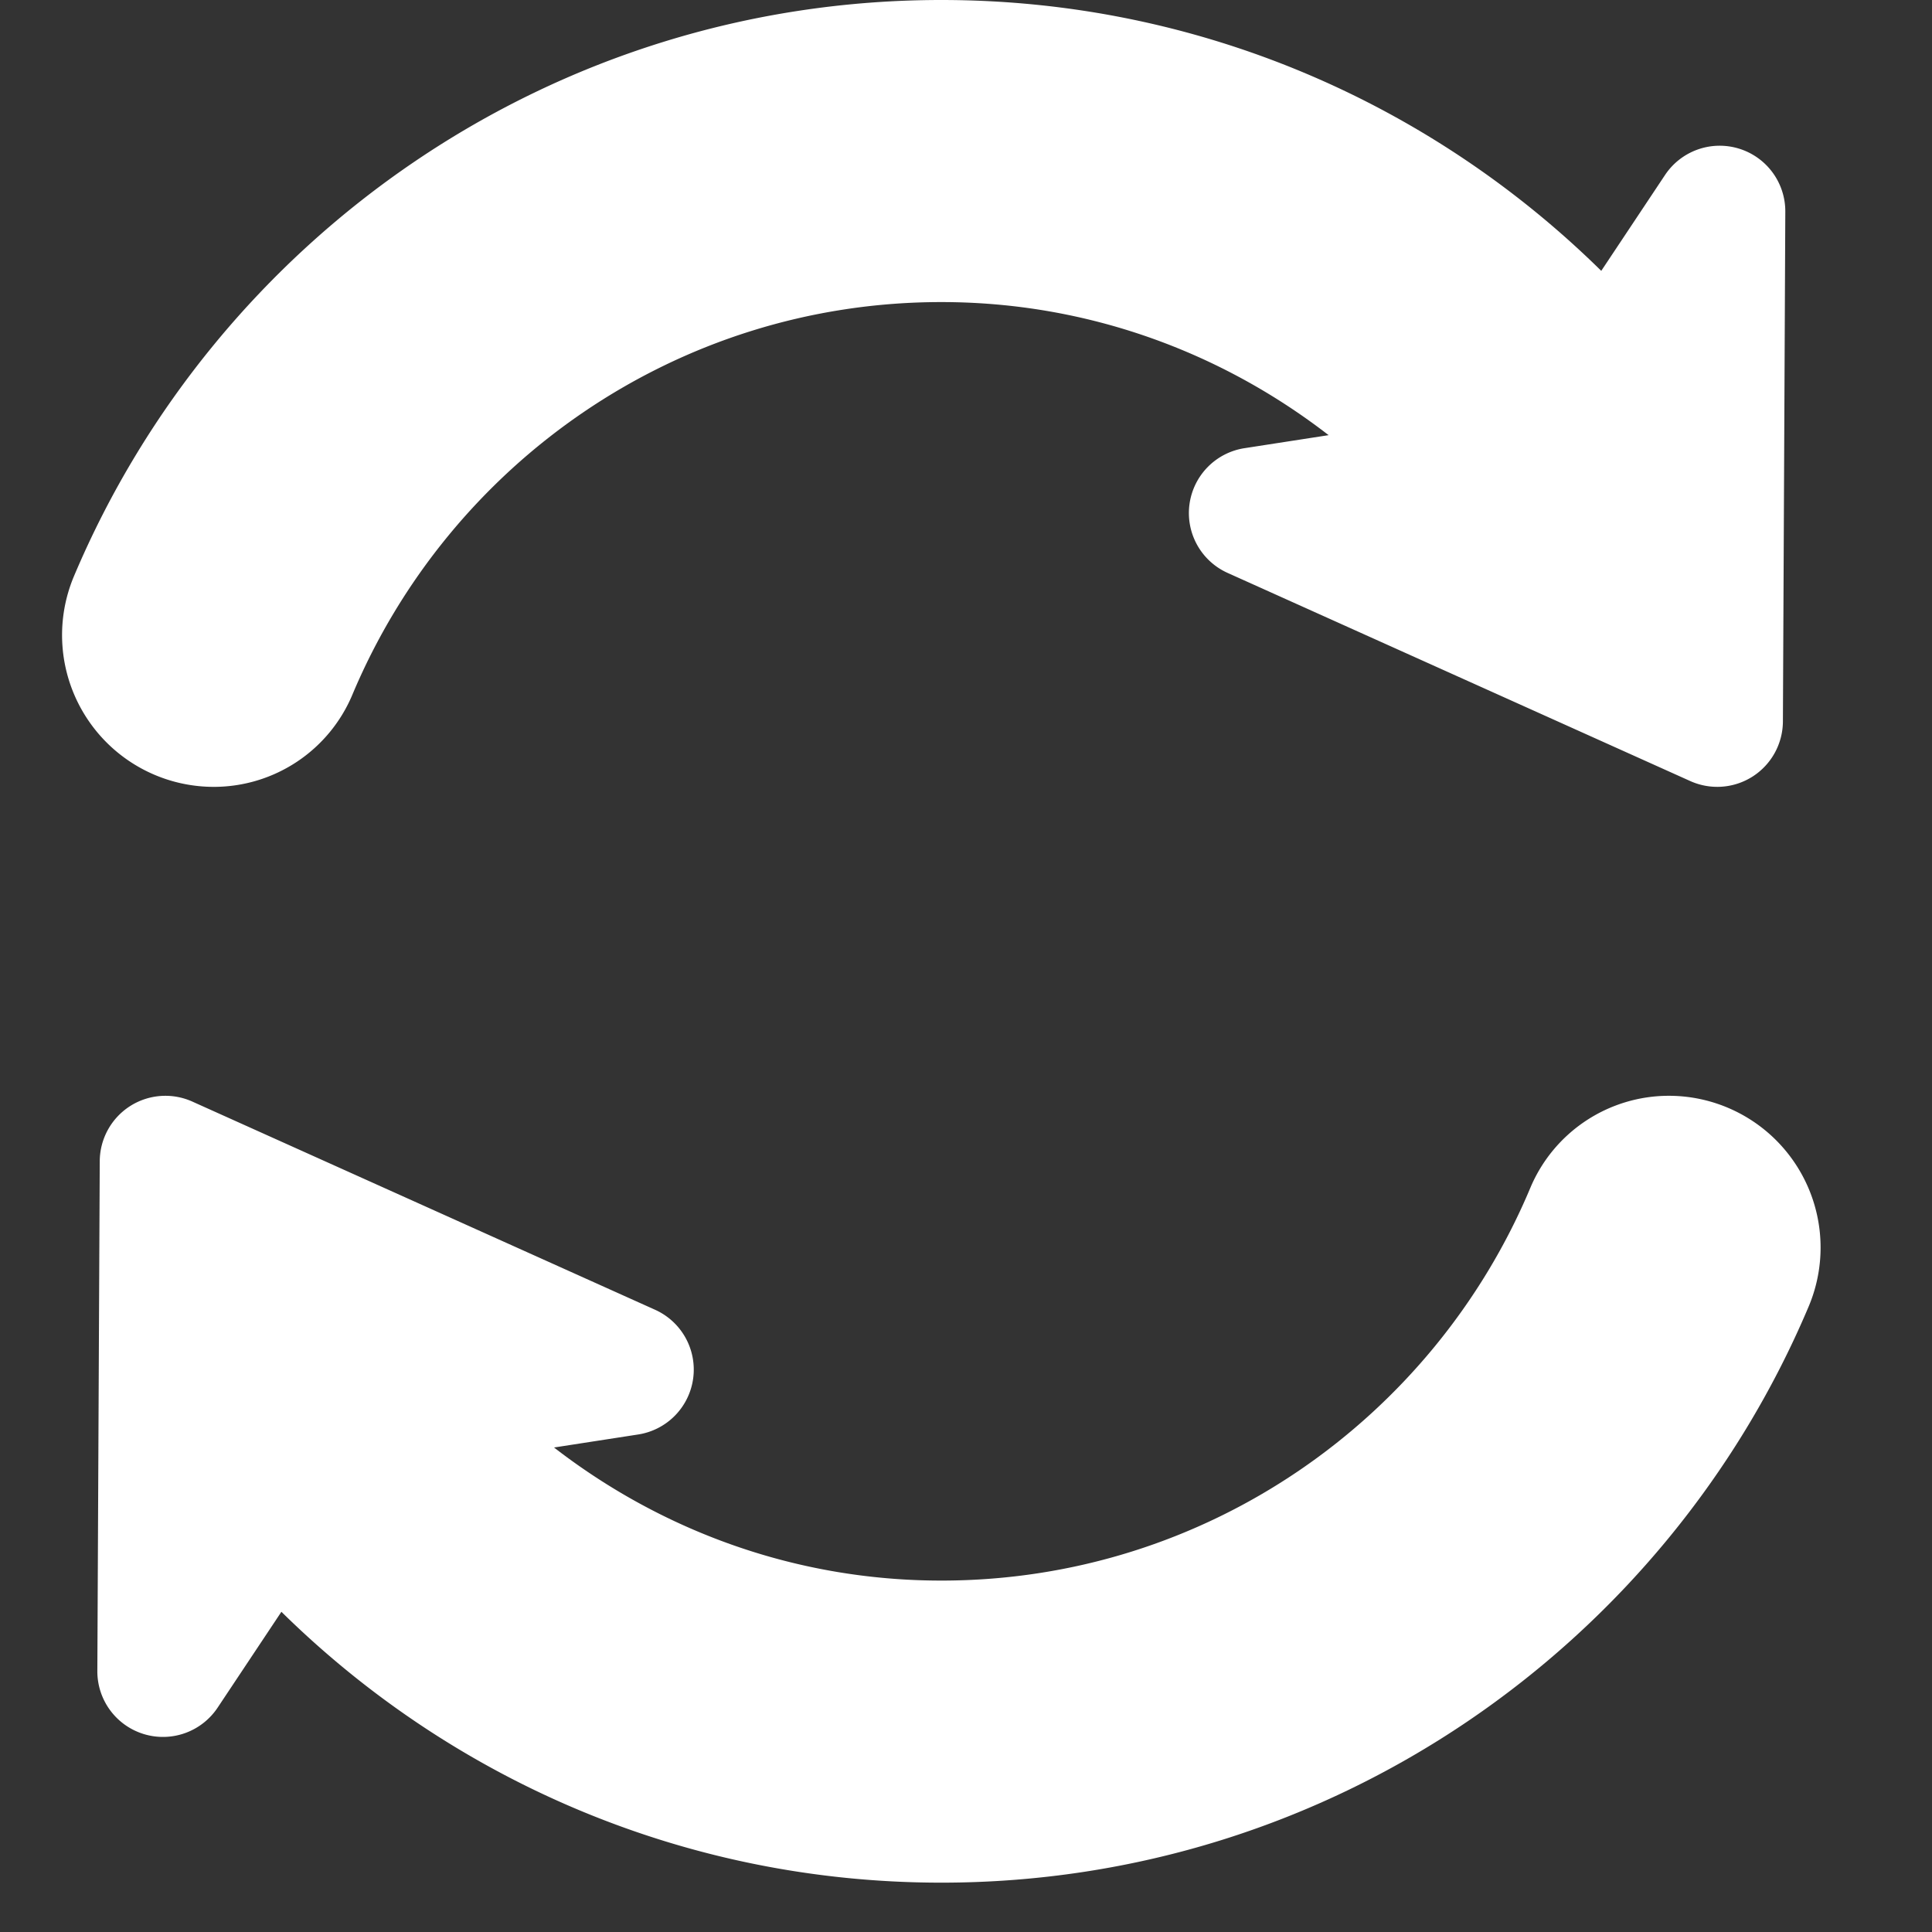 <svg xmlns="http://www.w3.org/2000/svg" width="487.23" height="487.23" viewBox="0 0 500 500">
  <rect x="0" y="0" width="500" height="500" fill="#333333" stroke="none"/>
  <g fill="#fff">
    <path d="M55.323 203.641a38.907 38.907 0 0035.872-23.854c25.017-59.604 83.842-101.61 152.42-101.61 37.797 0 72.449 12.955 100.23 34.442l-21.775 3.371a16.981 16.981 0 00-14.232 14.512 16.983 16.983 0 009.867 17.768l119.746 53.872a17.012 17.012 0 0016.168-1.205 17.019 17.019 0 007.796-14.208l.621-131.943a16.977 16.977 0 00-12.024-16.332 16.992 16.992 0 00-19.104 6.837l-16.505 24.805C370.398 26.778 310.1 0 243.615 0 142.806 0 56.133 61.562 19.167 149.06a39.258 39.258 0 003.429 36.987 39.265 39.265 0 0032.727 17.594zM464.635 301.184a39.266 39.266 0 00-32.728-17.594 38.907 38.907 0 00-35.872 23.854c-25.018 59.604-83.843 101.61-152.42 101.61-37.798 0-72.45-12.955-100.232-34.442l21.776-3.369a16.986 16.986 0 0014.233-14.514 16.985 16.985 0 00-9.867-17.768L49.779 285.089a17.014 17.014 0 00-16.169 1.205 17.017 17.017 0 00-7.795 14.207l-.622 131.943a16.976 16.976 0 0012.024 16.332 16.991 16.991 0 0019.104-6.839l16.505-24.805c44.004 43.32 104.303 70.098 170.788 70.098 100.811 0 187.481-61.561 224.446-149.059a39.252 39.252 0 00-3.425-36.987z"/>
  </g>
</svg>
